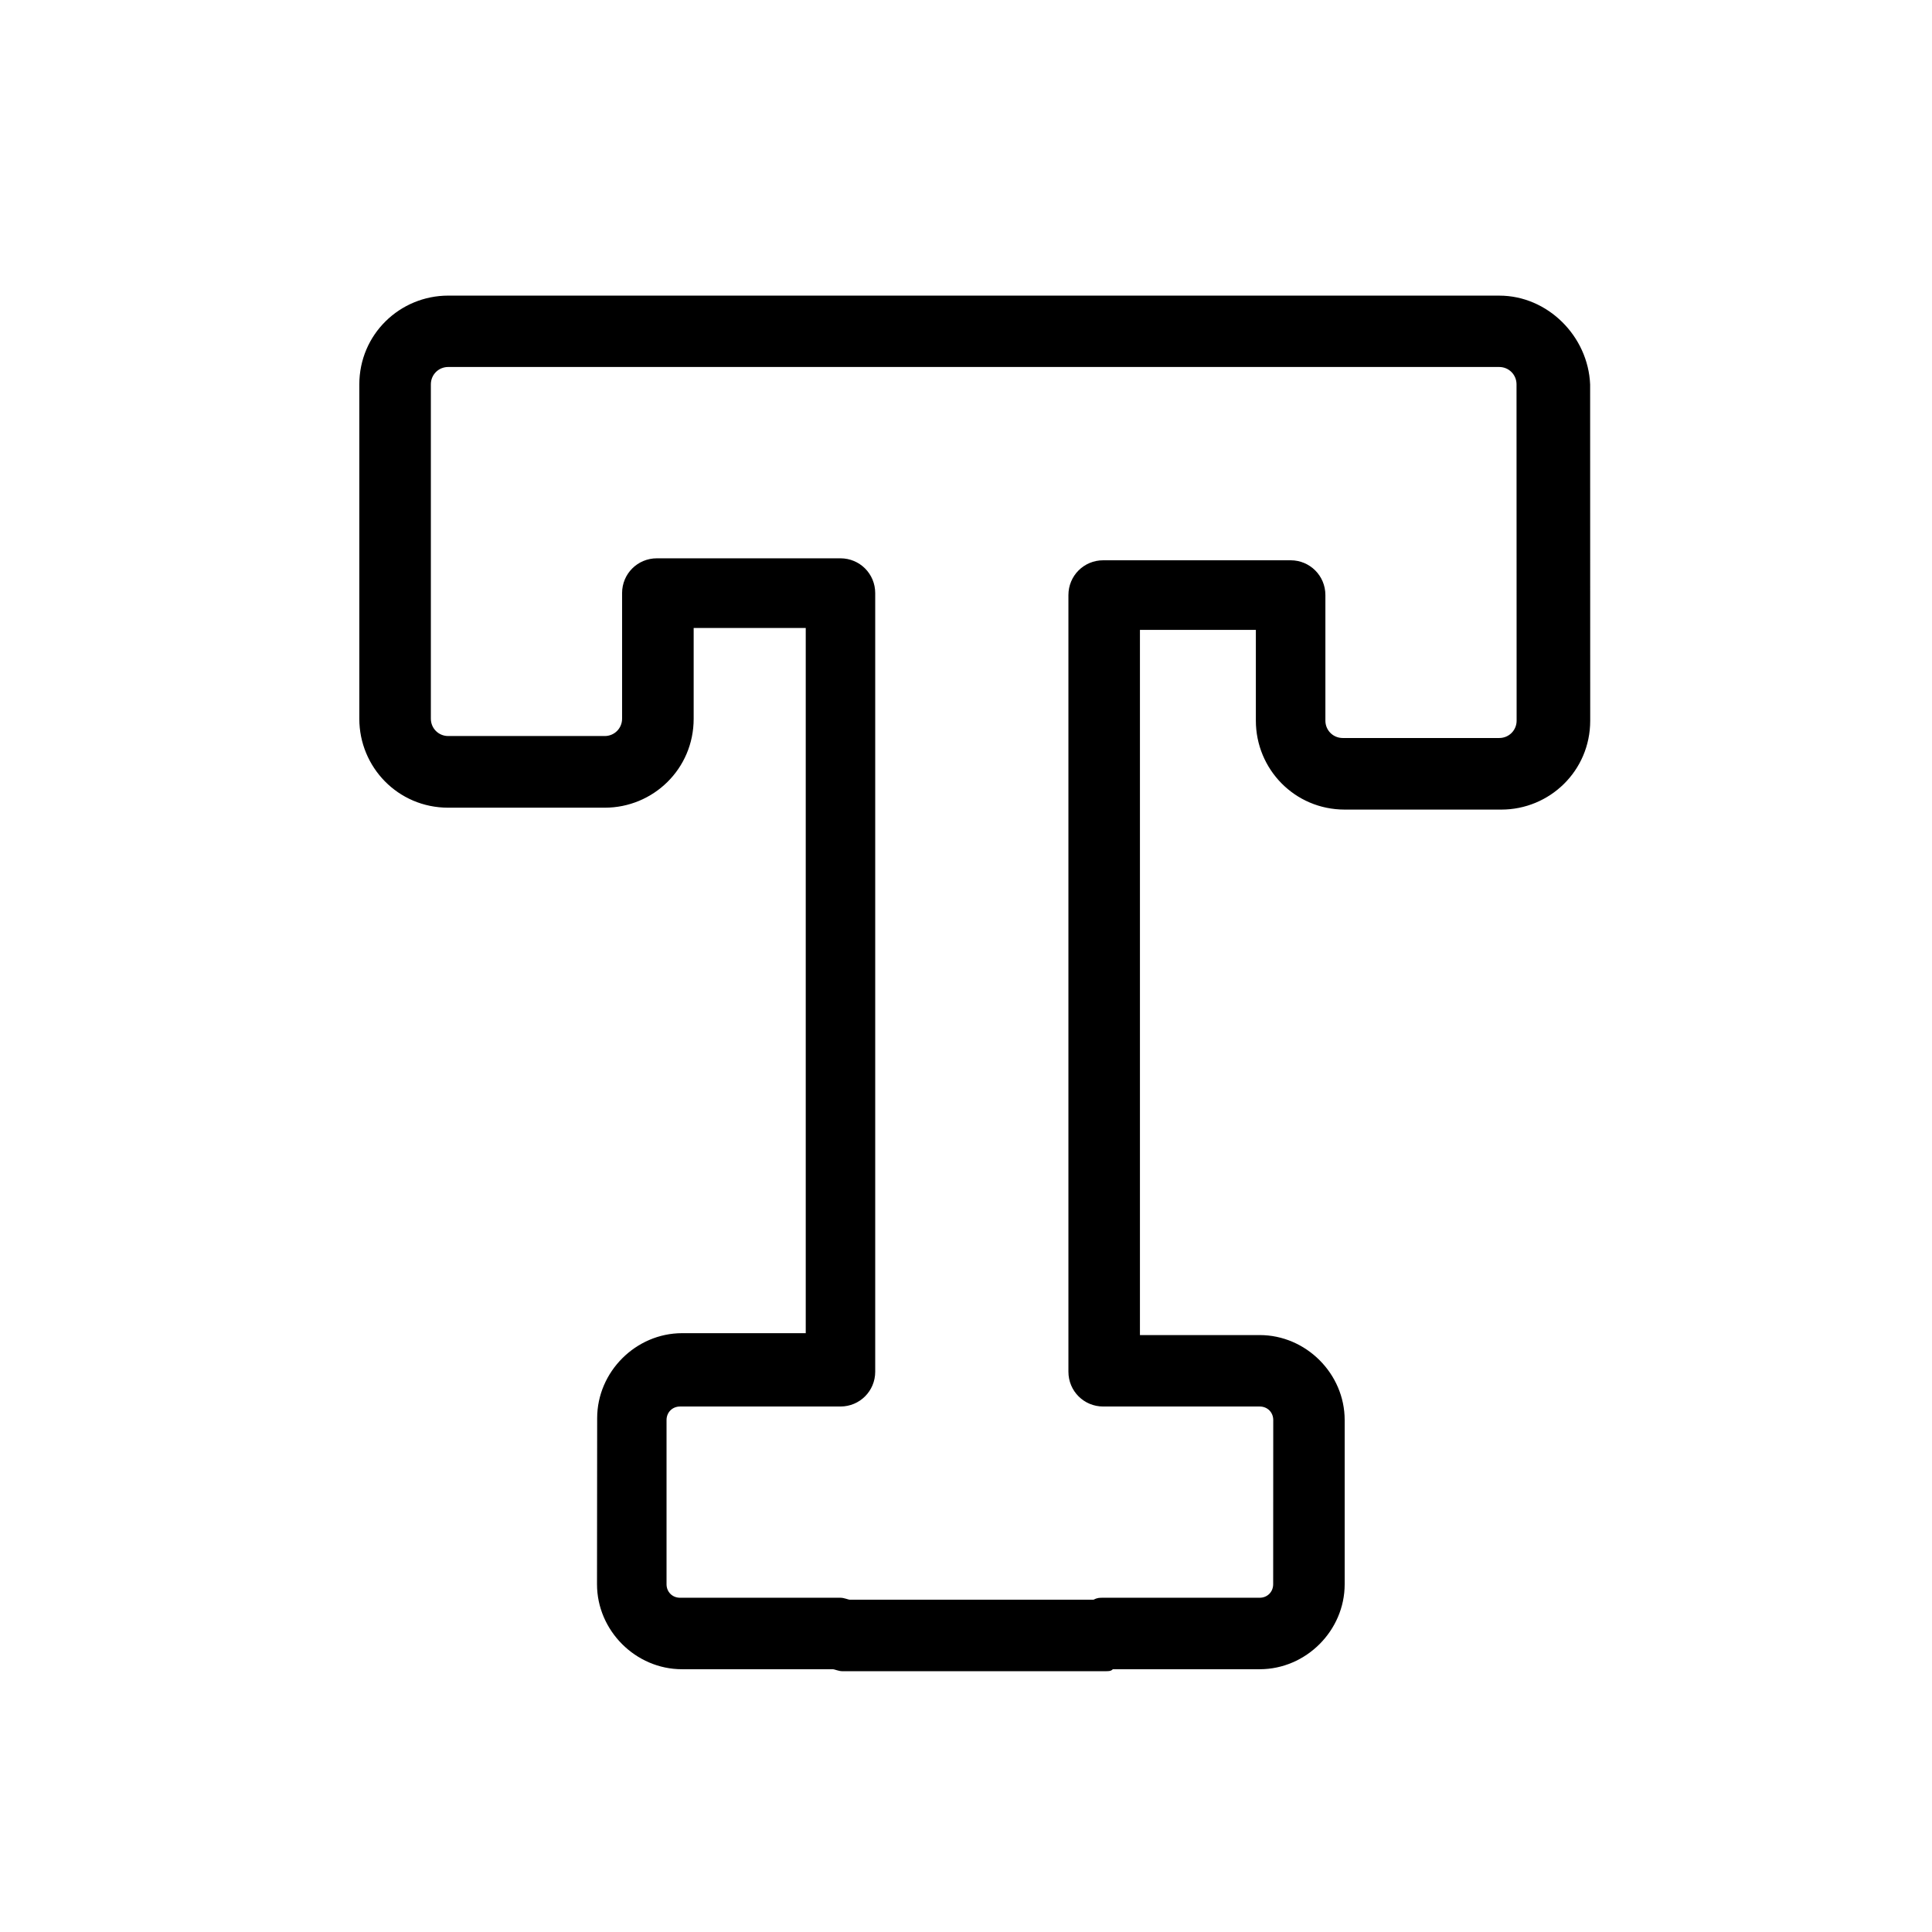 <?xml version="1.0" encoding="UTF-8"?>
<svg width="100pt" height="100pt" version="1.1" viewBox="0 0 100 100" xmlns="http://www.w3.org/2000/svg">
 <path d="m77.602 15.301h-54.402c-2.5 0-4.602 2-4.602 4.602v0.699 0.102 6.5 0.102 9.898c0 2.5 2 4.602 4.602 4.602h8.102c2.5 0 4.602-2 4.602-4.602v-4.699h5.801v36.5h-6.398c-2.398 0-4.398 2-4.398 4.398l-0.008 8.598c0 2.398 2 4.398 4.398 4.398h7.801c0.102 0 0.301 0.102 0.5 0.102h13.602c0.199 0 0.301 0 0.398-0.102h7.602c2.398 0 4.398-2 4.398-4.398v-8.5c0-2.398-2-4.398-4.398-4.398h-6.199v-36.5h6v4.699c0 2.5 2 4.602 4.602 4.602h8.102c2.5 0 4.602-2 4.602-4.602l-0.004-17.402c-0.102-2.5-2.199-4.598-4.699-4.598zm0.898 22c0 0.5-0.398 0.898-0.898 0.898h-8.102c-0.5 0-0.898-0.398-0.898-0.898v-6.5c0-1-0.801-1.801-1.801-1.801h-9.699c-1 0-1.801 0.801-1.801 1.801v40.199c0 1 0.801 1.801 1.801 1.801h8.102c0.398 0 0.699 0.301 0.699 0.699l-0.004 8.5c0 0.398-0.301 0.699-0.699 0.699h-8.102c-0.199 0-0.301 0-0.5 0.102h-12.598c-0.102 0-0.301-0.102-0.5-0.102h-8.301c-0.398 0-0.699-0.301-0.699-0.699v-8.5c0-0.398 0.301-0.699 0.699-0.699h8.301c1 0 1.801-0.801 1.801-1.801v-40.301c0-1-0.801-1.801-1.801-1.801h-9.5c-1 0-1.801 0.801-1.801 1.801v6.5c0 0.5-0.398 0.898-0.898 0.898h-8.102c-0.5 0-0.898-0.398-0.898-0.898v-10-0.102-6.301-0.102-0.801c0-0.5 0.398-0.898 0.898-0.898h54.398c0.5 0 0.898 0.398 0.898 0.898z"/>
</svg>
